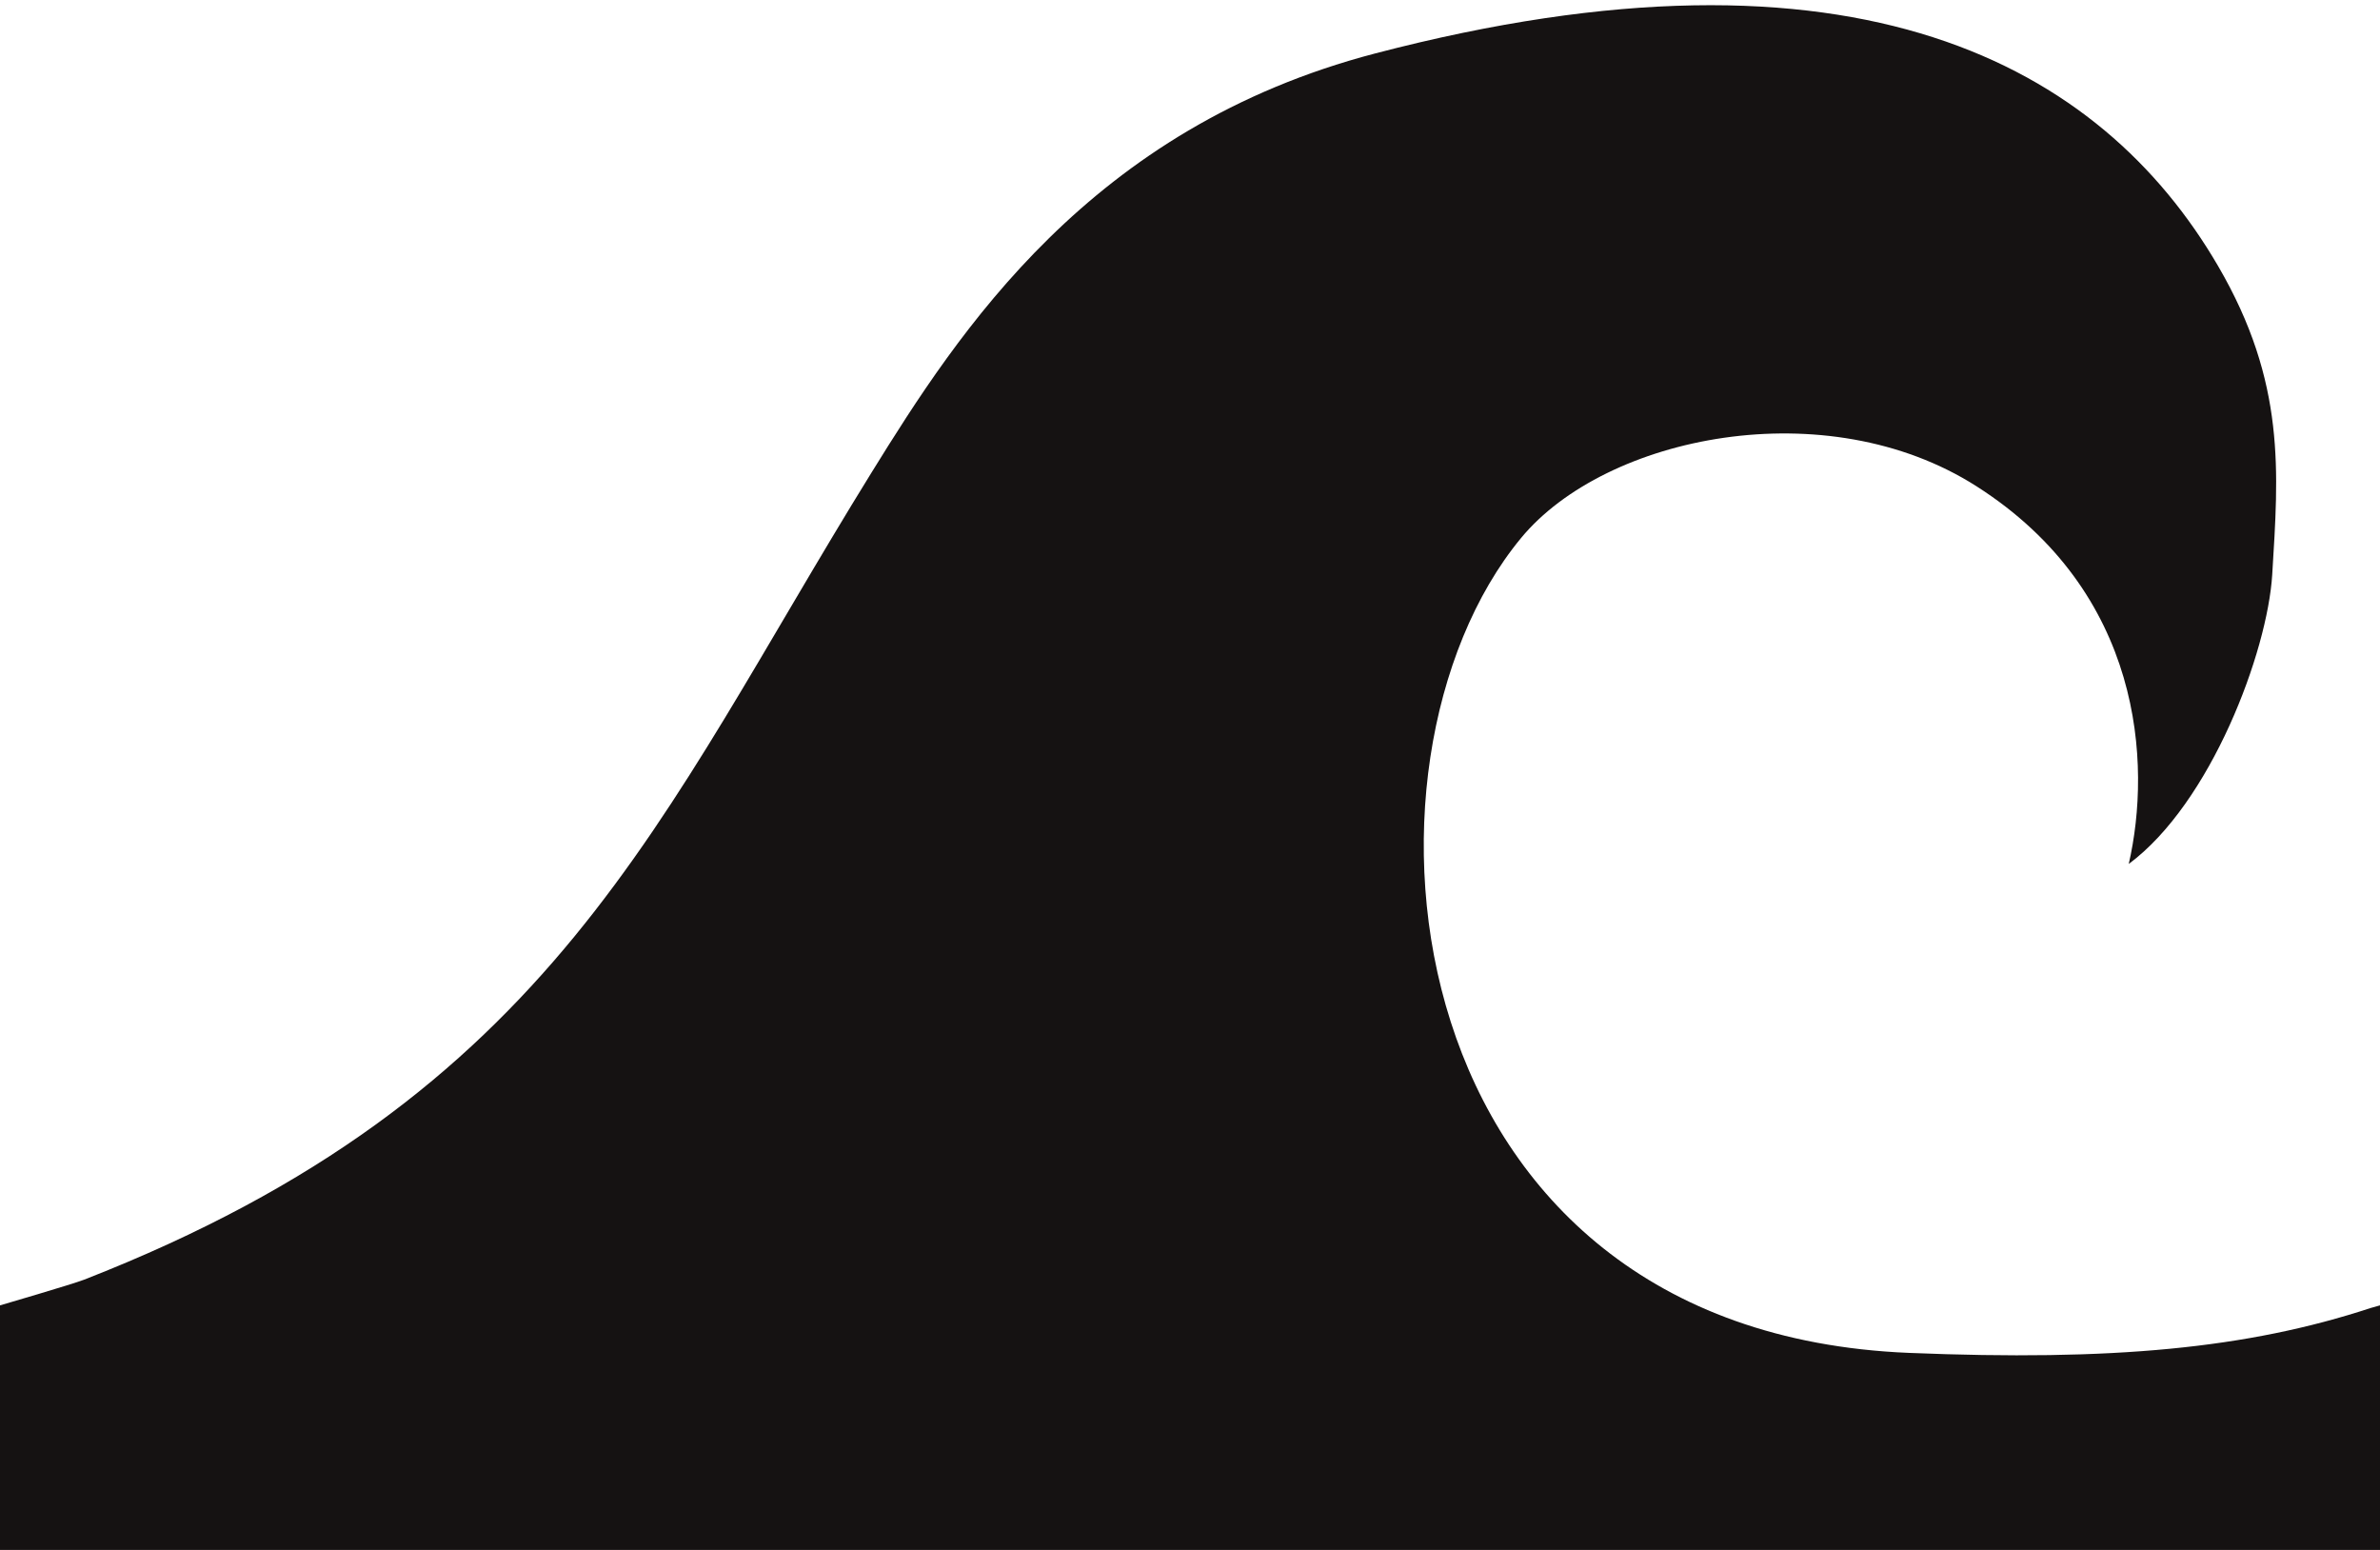 <?xml version="1.0" encoding="UTF-8" standalone="no"?>
<!DOCTYPE svg PUBLIC "-//W3C//DTD SVG 1.1//EN" "http://www.w3.org/Graphics/SVG/1.1/DTD/svg11.dtd">
<svg width="100%" height="100%" viewBox="0 0 86 56" version="1.1" xmlns="http://www.w3.org/2000/svg" xmlns:xlink="http://www.w3.org/1999/xlink" xml:space="preserve" xmlns:serif="http://www.serif.com/" style="fill-rule:evenodd;clip-rule:evenodd;stroke-linejoin:round;stroke-miterlimit:2;">
    <g>
        <path d="M0,56L0,47.165C0,47.165 2.617,46.401 3.037,46.237C20.056,39.594 23.777,29.542 31.483,17.089C34.65,11.971 39.386,4.624 49.694,1.93C67.08,-2.614 75.918,2.36 80.149,9.611C82.612,13.832 82.33,17.064 82.106,20.757C81.936,23.553 79.89,29.013 76.921,31.216C77.755,27.595 77.424,21.4 71.419,17.569C65.989,14.105 58.02,15.736 54.961,19.441C48.257,27.561 50.22,48.11 68.974,48.881C76.325,49.183 81.209,48.724 85.668,47.258C85.685,47.253 86.001,47.164 86.001,47.164L86.001,56L0,56Z" style="fill:#151212;"/>
    </g>
</svg>
